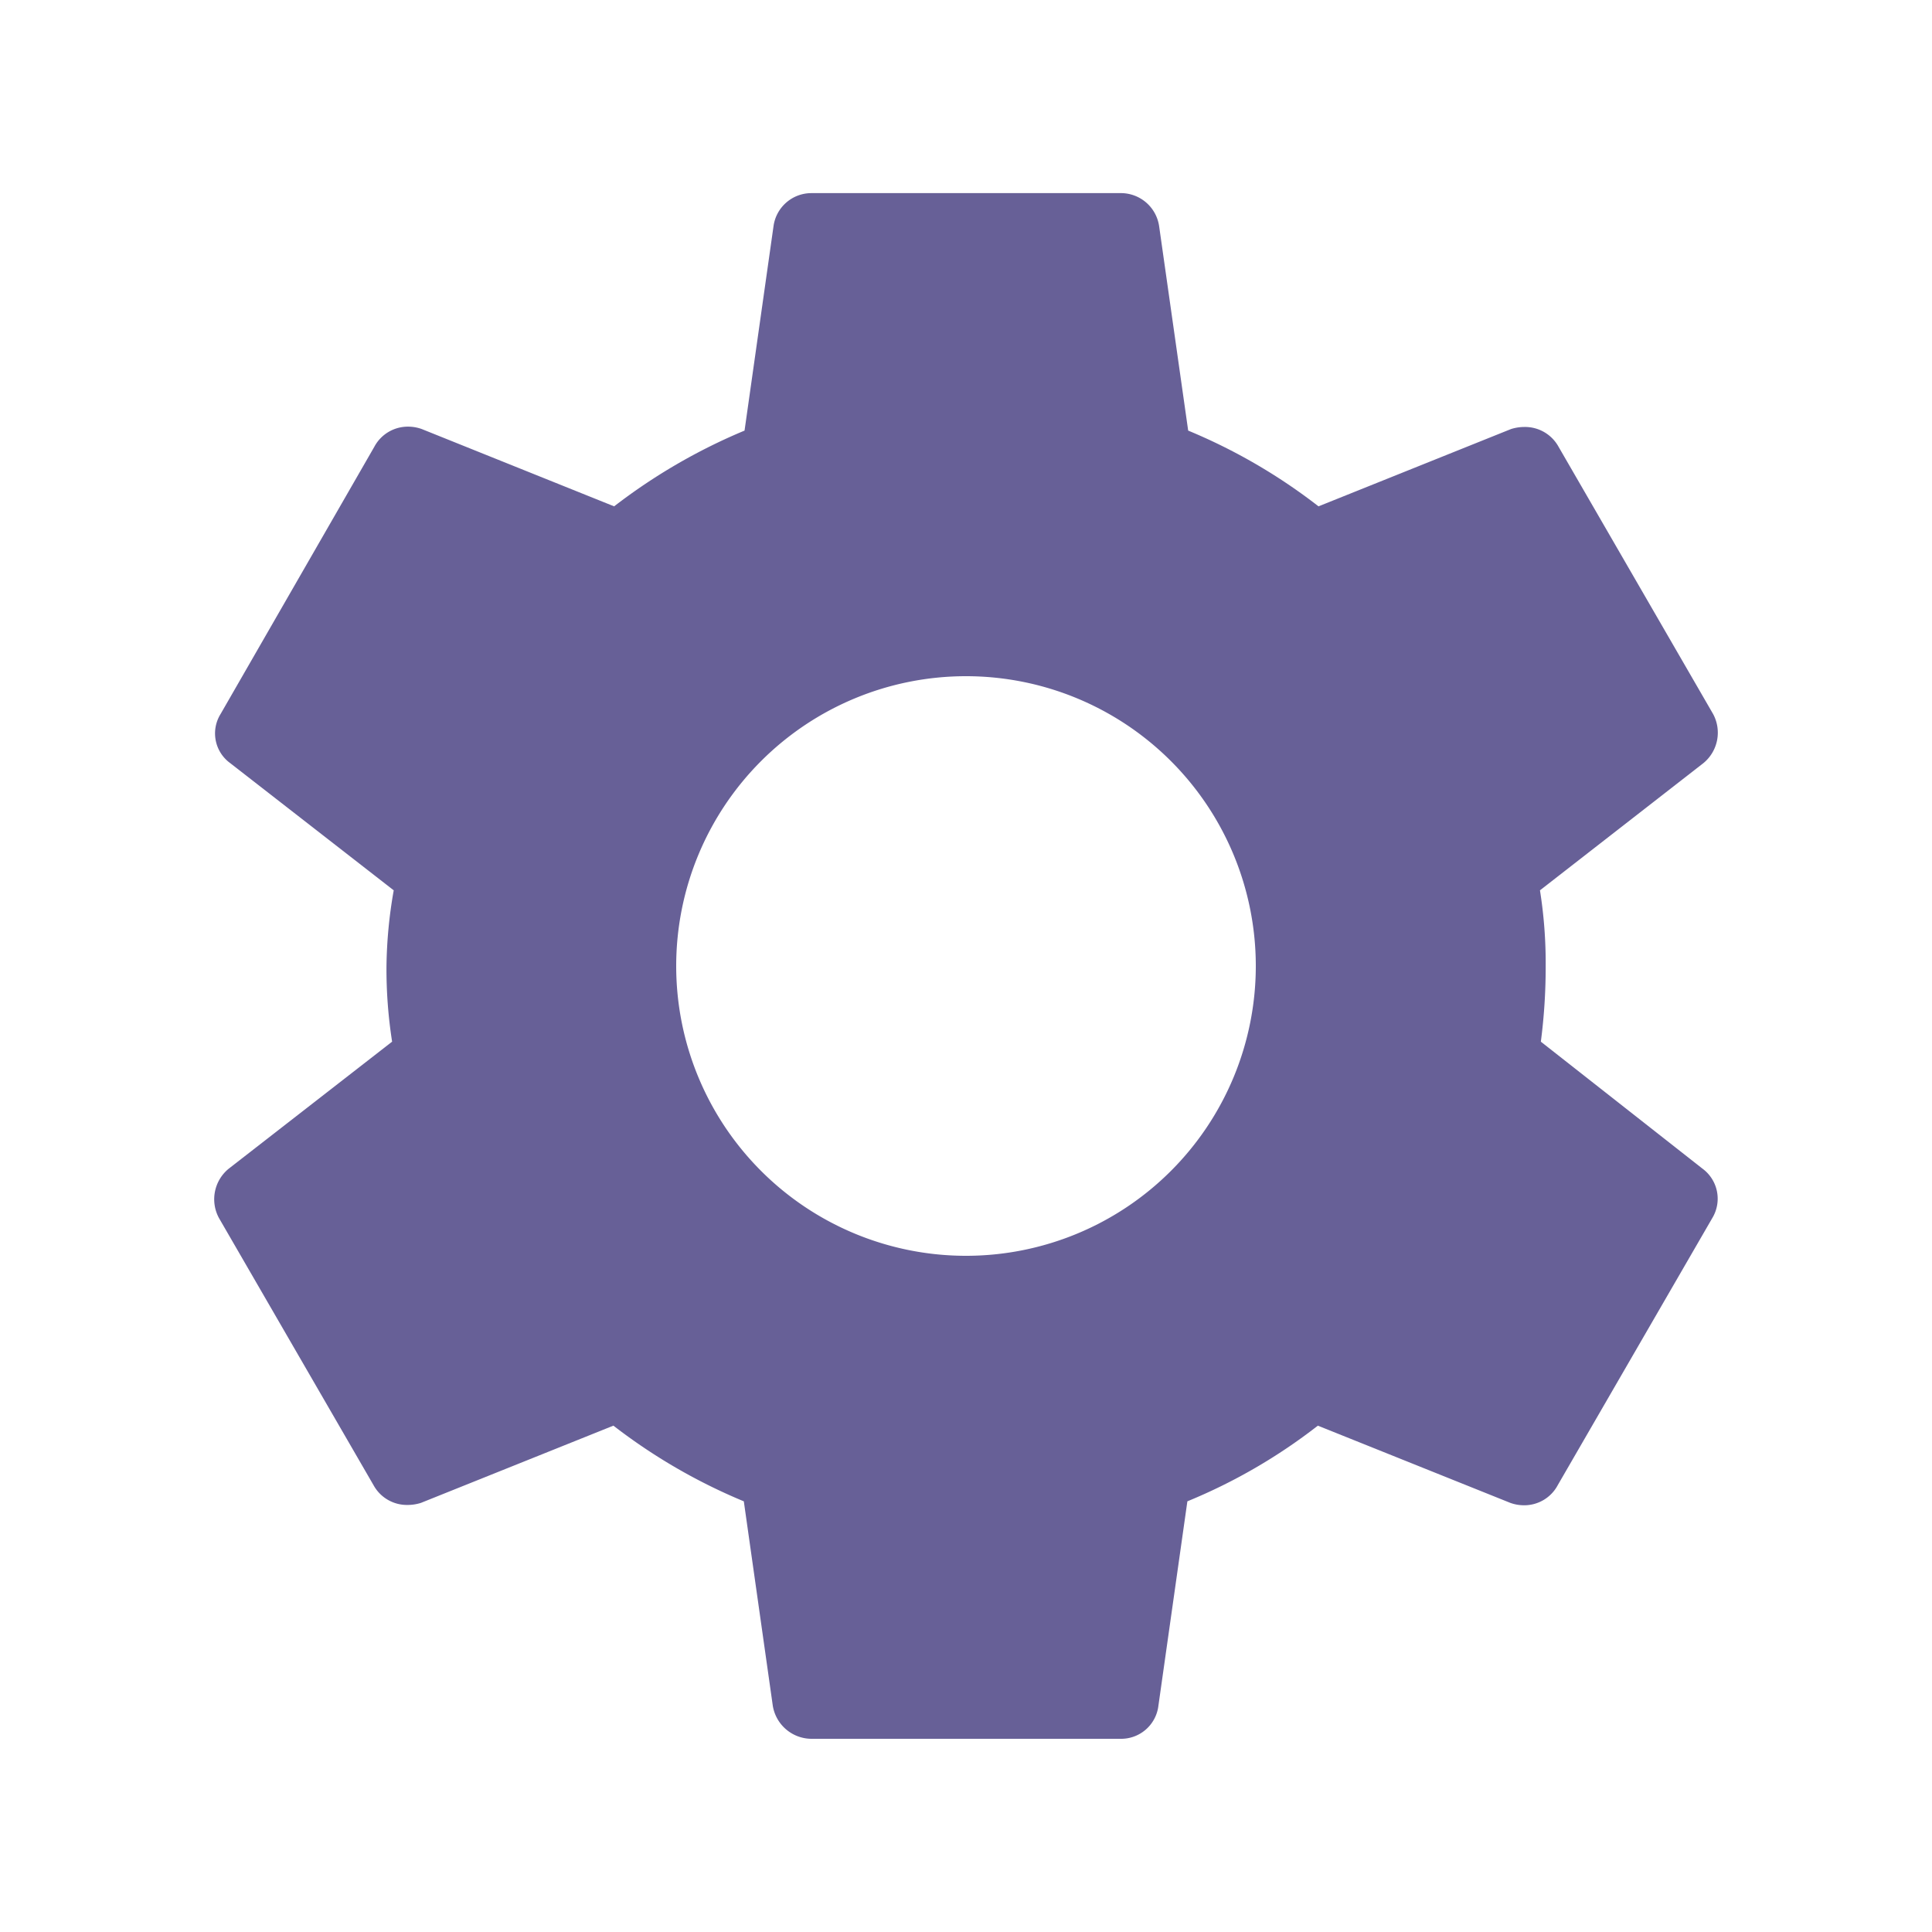 <svg xmlns="http://www.w3.org/2000/svg" width="24" height="24" viewBox="0 0 24 24">
    <g id="settings" transform="translate(-3336 -763)">
        <g id="Group">
            <rect id="Vector" width="24" height="24" transform="translate(3336 763)" fill="none" />
            <path id="Vector-2" data-name="Vector"
                d="M3349.92,784.6h-3.84a.489.489,0,0,1-.48-.41l-.36-2.54a7.081,7.081,0,0,1-1.62-.94l-2.39.959a.548.548,0,0,1-.167.026.473.473,0,0,1-.423-.246l-1.921-3.32a.49.49,0,0,1,.121-.61l2.031-1.579a5.82,5.82,0,0,1-.07-.94,5.757,5.757,0,0,1,.09-.94l-2.031-1.58a.456.456,0,0,1-.12-.61l1.91-3.32a.472.472,0,0,1,.419-.25.5.5,0,0,1,.171.03l2.389.96a7.17,7.17,0,0,1,1.62-.941l.36-2.54a.475.475,0,0,1,.47-.41h3.84a.48.48,0,0,1,.48.41l.361,2.54a7.023,7.023,0,0,1,1.619.941l2.391-.96a.55.55,0,0,1,.167-.026.475.475,0,0,1,.424.246l1.92,3.32a.489.489,0,0,1-.121.61l-2.03,1.58a5.769,5.769,0,0,1,.071.94,7.155,7.155,0,0,1-.06.94l2.01,1.579a.464.464,0,0,1,.121.61l-1.921,3.32a.471.471,0,0,1-.419.25.5.5,0,0,1-.171-.03l-2.39-.959a6.9,6.9,0,0,1-1.621.94l-.36,2.54A.466.466,0,0,1,3349.92,784.6ZM3348,771.4a3.6,3.6,0,1,0,3.6,3.6A3.6,3.6,0,0,0,3348,771.4Z"
                fill="#676097" />
        </g>
    </g>
</svg>
